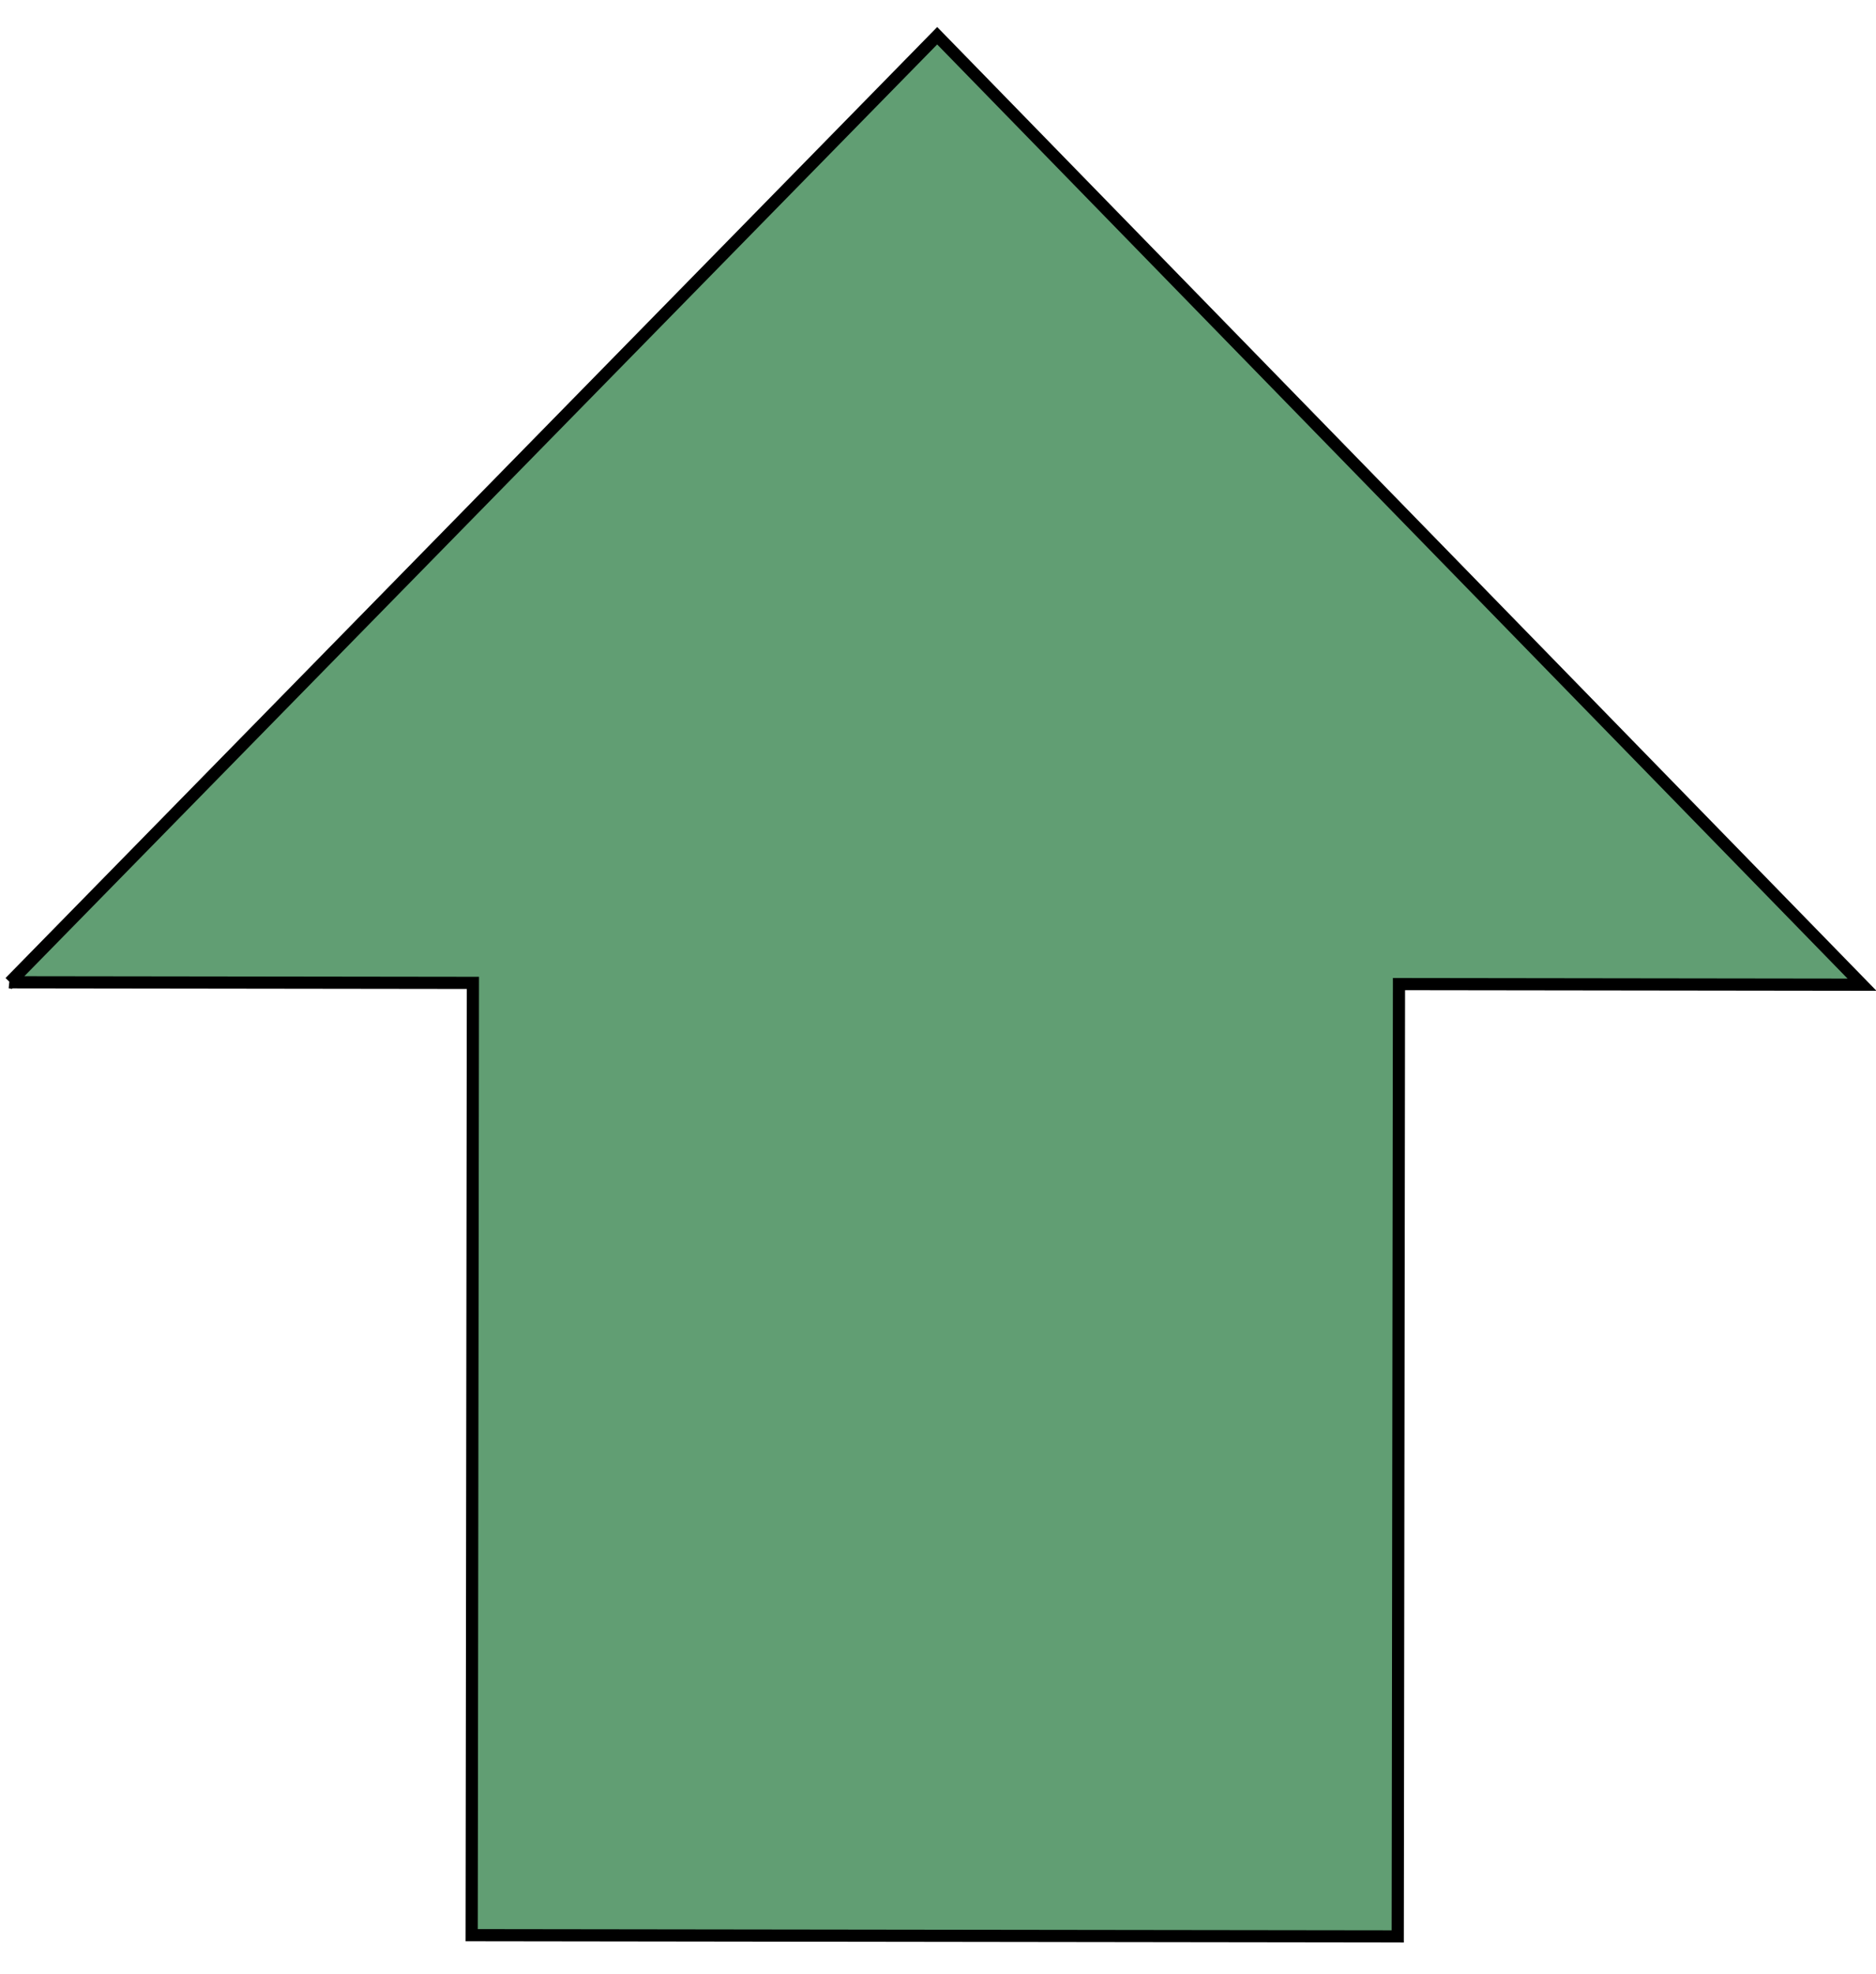 <svg width="154" height="162" xmlns="http://www.w3.org/2000/svg">

 <g>
  <title>Layer 1</title>
  <path transform="rotate(0.075 76.832 80.903)" stroke="#000" id="svg_12" d="m0.811,80.716l76.021,-77.783l76.021,77.783l-38.011,0l0,78.157l-76.021,0l0,-78.157l-38.011,0z" fill="#619E73"/>
 </g>
</svg>